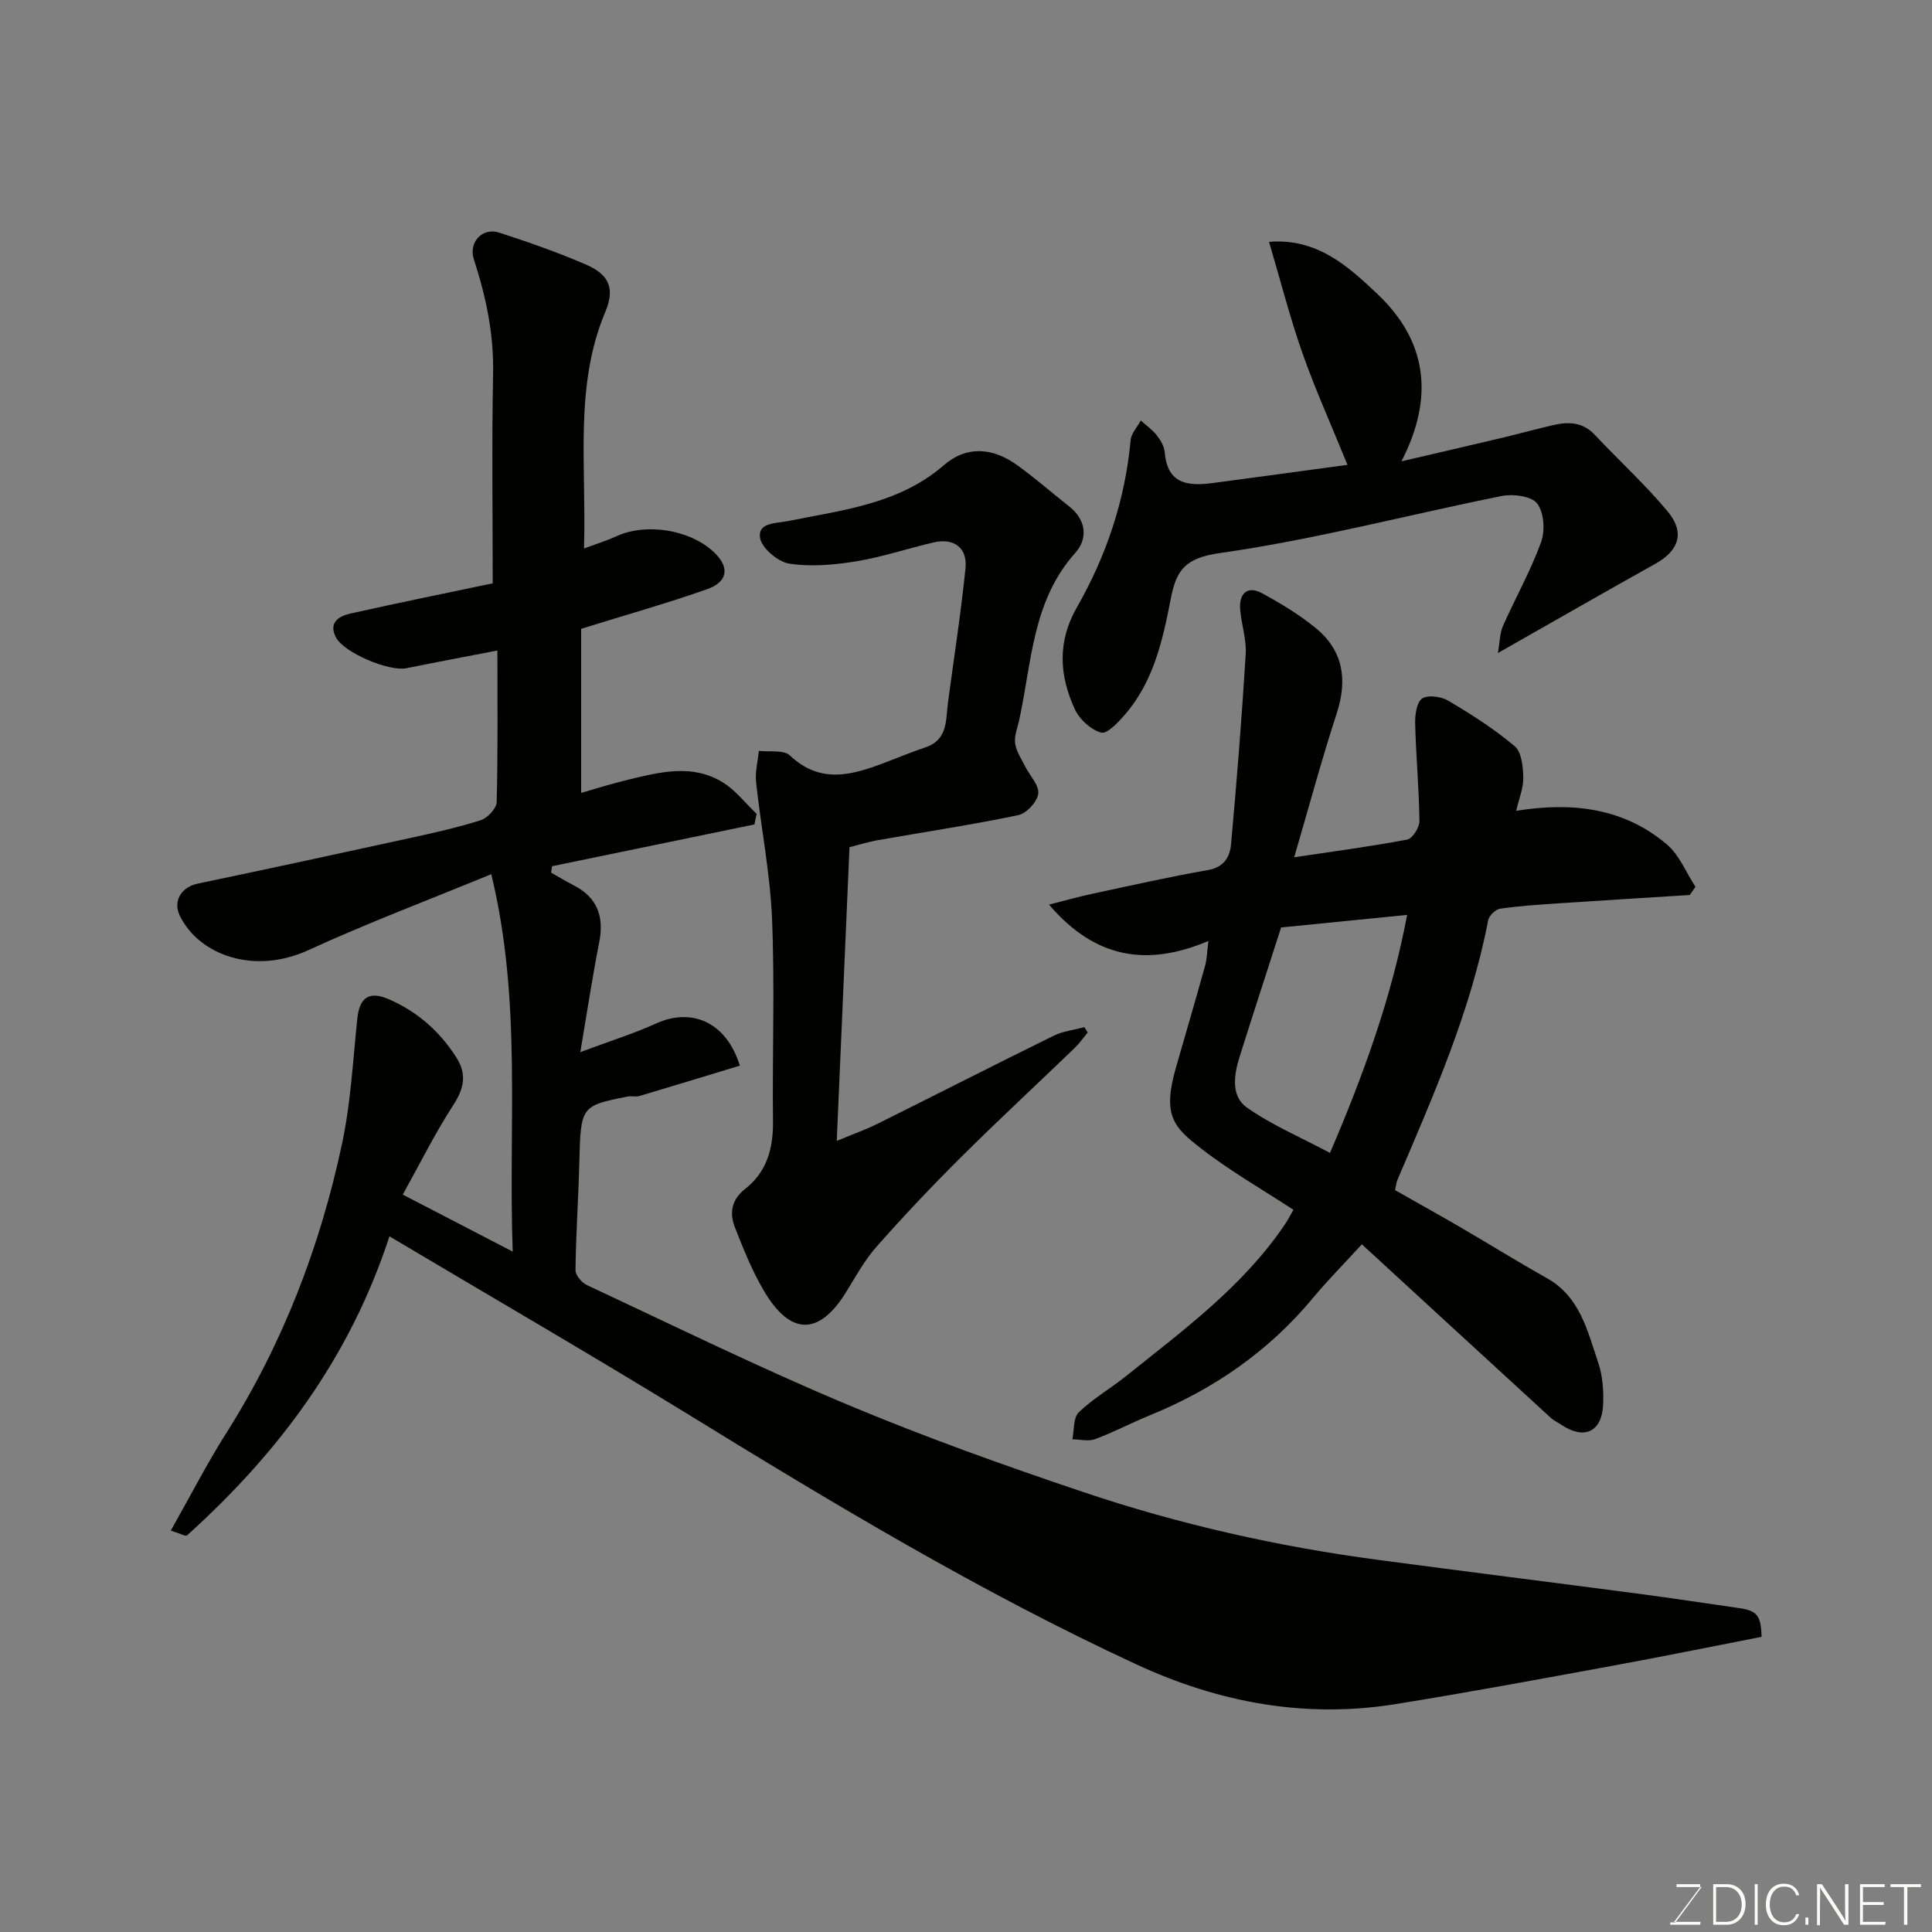 <svg enable-background="new 0 0 400 400" viewBox="0 0 400 400" xmlns="http://www.w3.org/2000/svg"><rect x="0" y="0" width="400" height="400" fill="#808080" stroke="none"/><path d="m80.63 255.97c-8.25 25.3-23.13 44.97-41.9 61.91-.3.27-1.43-.39-3.37-.98 3.97-7.01 7.4-13.74 11.43-20.1 11.75-18.55 19.5-38.71 24.04-60.07 1.8-8.46 2.24-17.22 3.15-25.85.47-4.42 2.48-5.76 6.55-3.99 5.89 2.57 10.5 6.63 13.95 12.04 2.25 3.52 1.58 6.48-.68 9.95-3.76 5.79-6.84 12.03-10.41 18.45 7.97 4.13 15.03 7.79 22.76 11.8-.95-26.26 1.96-51.81-4.44-78.14-13.04 5.37-25.64 10.12-37.85 15.72-11.25 5.17-22.61 1.04-26.61-7.07-1.52-3.08.3-5.99 3.7-6.7 14.66-3.06 29.29-6.23 43.92-9.43 4.93-1.08 9.87-2.17 14.67-3.7 1.4-.45 3.26-2.43 3.29-3.75.27-10.49.15-20.98.15-31.38-6.42 1.24-12.64 2.41-18.85 3.67-3.56.72-12.89-3.18-14.57-6.38-1.6-3.04.55-4.39 2.93-4.93 10-2.24 20.05-4.28 29.52-6.27 0-14.6-.21-29.01.08-43.4.17-8.2-1.46-15.91-3.97-23.63-1.19-3.64 1.8-6.69 5.2-5.59 6.02 1.95 12.02 4.05 17.83 6.55 4.15 1.78 6.53 4.29 4.2 9.8-6.52 15.44-3.9 31.85-4.44 49.06 2.69-1 4.74-1.63 6.67-2.52 6.42-2.96 15.99-1.25 20.74 3.79 2.7 2.87 2.23 5.69-1.91 7.15-8.11 2.87-16.41 5.2-26.09 8.21v33.97c2.51-.71 6.07-1.85 9.69-2.72 6.57-1.59 13.31-3.34 19.6.52 2.68 1.64 4.72 4.33 7.04 6.54-.15.73-.3 1.46-.45 2.19-13.97 2.88-27.93 5.77-41.9 8.65-.07.44-.13.89-.2 1.33 1.57.88 3.11 1.82 4.71 2.64 4.76 2.45 6.33 6.33 5.25 11.8-1.39 7.02-2.45 14.1-3.91 22.72 6.19-2.31 11.05-3.83 15.66-5.92 7.38-3.36 14.56-.34 17.37 8.72-6.91 2.1-13.83 4.22-20.77 6.28-.77.23-1.68-.04-2.49.12-9.67 1.92-9.68 2.02-9.98 13.67-.19 7.42-.7 14.84-.79 22.27-.01 1.05 1.3 2.6 2.38 3.1 17.89 8.36 35.64 17.08 53.84 24.71 16.04 6.73 32.47 12.6 48.96 18.15 19.79 6.66 40.14 11.25 60.87 14.01 18.01 2.4 36.05 4.66 54.07 7.03 6.97.92 13.92 1.98 20.88 2.98 3.61.52 4.47 1.55 4.56 5.94-10.28 2-20.64 4.12-31.03 6.02-14.92 2.74-29.84 5.51-44.82 7.92-18.69 3-36.56-.35-53.57-8.23-32.5-15.05-63.11-33.5-93.57-52.24-19.96-12.24-40.27-24-61.09-36.39z" fill="#010100"/><path d="m267.95 177.49c8.05-1.21 15.77-2.22 23.41-3.67 1.08-.21 2.53-2.51 2.52-3.82-.09-6.76-.72-13.52-.89-20.28-.04-1.77.35-4.43 1.48-5.12 1.28-.78 3.97-.38 5.46.51 4.75 2.83 9.47 5.83 13.68 9.39 1.43 1.21 1.72 4.26 1.77 6.49.05 2.15-.88 4.33-1.47 6.88 11.67-1.88 22.31-.58 31.2 6.96 2.59 2.2 3.98 5.82 5.92 8.78-.39.56-.78 1.13-1.18 1.69-8.99.57-17.98 1.11-26.97 1.71-4.1.28-8.21.54-12.27 1.12-.96.14-2.32 1.44-2.5 2.4-3.63 18.87-11.33 36.3-18.81 53.81-.19.44-.22.94-.46 2.07 4.48 2.54 9.11 5.12 13.69 7.78 5.92 3.45 11.74 7.08 17.72 10.43 6.89 3.85 8.41 10.93 10.64 17.49.93 2.72 1.15 5.84 1.02 8.74-.27 5.59-3.87 7.26-8.48 4.24-.81-.53-1.72-.96-2.43-1.61-13.01-11.92-25.99-23.87-39.04-35.86-3.73 4.08-7.11 7.48-10.16 11.15-9.19 11.06-20.62 18.92-33.87 24.31-3.77 1.54-7.39 3.47-11.21 4.88-1.38.51-3.12.05-4.7.03.4-1.9.16-4.45 1.32-5.57 2.9-2.82 6.51-4.89 9.7-7.44 11.92-9.55 24.32-18.63 33.03-31.55.63-.93 1.13-1.94 1.72-2.95-6.48-4.25-13.18-8.07-19.2-12.76-5.57-4.33-7.98-6.77-5.13-16.67 2.02-7.03 4.08-14.05 6.04-21.09.38-1.38.4-2.85.69-5.14-12.69 5.36-23.42 3.68-33.01-7.53 3.44-.87 6.23-1.66 9.05-2.26 7.95-1.7 15.89-3.5 23.9-4.9 3.31-.58 4.51-2.74 4.74-5.29 1.19-13.1 2.23-26.23 3.04-39.36.19-3.04-.87-6.13-1.14-9.22-.31-3.51 1.59-5.05 4.55-3.43 3.84 2.1 7.66 4.4 11.04 7.16 5.75 4.69 6.67 10.7 4.39 17.72-3.16 9.7-5.81 19.57-8.8 29.78zm-2.71 14.53c-3.06 9.53-5.88 18.15-8.6 26.8-1.18 3.74-1.84 8.13 1.55 10.51 5.13 3.6 11.04 6.1 17.17 9.37 6.99-16.28 12.76-32.25 15.97-49.28-9.55.95-18.17 1.81-26.09 2.6z" fill="#010100"/><path d="m175.88 175.39c-.88 20.35-1.74 40.17-2.64 60.82 3.46-1.44 6.03-2.34 8.45-3.55 12.17-6.05 24.27-12.23 36.46-18.22 1.94-.96 4.23-1.2 6.36-1.78.23.37.46.73.69 1.1-.88 1.06-1.67 2.21-2.65 3.16-7.88 7.6-15.92 15.04-23.68 22.76-5.99 5.96-11.8 12.11-17.4 18.44-2.46 2.78-4.29 6.15-6.26 9.34-5.56 9.05-11.5 9.15-17-.12-2.48-4.18-4.32-8.78-6.09-13.33-1.12-2.89-.65-5.66 2.11-7.82 4.52-3.53 5.87-8.37 5.81-13.99-.16-13.99.38-28.01-.2-41.98-.39-9.45-2.28-18.83-3.3-28.26-.23-2.12.36-4.33.57-6.5 2.19.27 5.14-.27 6.43.95 6.39 6.05 13.02 4.02 19.84 1.42 2.74-1.04 5.45-2.17 8.22-3.1 4.73-1.59 4.18-5.73 4.68-9.38 1.24-9.24 2.67-18.45 3.62-27.72.43-4.2-2.41-6.29-6.54-5.34-5.39 1.24-10.67 3.04-16.11 3.93-4.55.74-9.35 1.17-13.85.47-2.35-.36-5.73-3.23-6.04-5.35-.48-3.2 3.21-2.94 5.85-3.47 11.26-2.28 22.9-3.5 32.2-11.55 4.8-4.16 10.21-3.6 15.18-.02 3.72 2.68 7.18 5.72 10.79 8.56 3.57 2.81 3.85 6.71 1.26 9.59-8.95 9.99-9.02 22.73-11.64 34.7-.35 1.59-1.04 3.24-.83 4.76.24 1.66 1.3 3.21 2.08 4.77.95 1.91 2.93 3.91 2.71 5.65-.21 1.68-2.44 4.09-4.15 4.44-9.73 2.02-19.57 3.51-29.37 5.23-1.71.33-3.41.86-5.56 1.39z" fill="#010100"/><path d="m278.98 96.24c-3.4-8.37-6.69-15.64-9.33-23.15-2.58-7.32-4.5-14.87-6.91-23.02 9.98-.8 16.42 5.1 22.46 10.82 10.24 9.7 11.81 21.28 4.96 34.62 7.17-1.67 13.8-3.2 20.42-4.77 3.64-.86 7.24-1.85 10.88-2.7 3.2-.75 6.19-.72 8.72 1.98 5.02 5.35 10.48 10.31 15.14 15.93 3.59 4.33 2.24 8.07-2.55 10.75-10.53 5.87-20.98 11.88-32.64 18.5.4-2.31.38-4.09 1.03-5.57 2.58-5.82 5.73-11.41 7.9-17.37.86-2.36.62-6.15-.8-8.01-1.17-1.54-4.98-2.03-7.33-1.56-19.47 3.9-38.74 9.04-58.35 11.81-7.37 1.04-9.06 3.65-10.21 9.59-1.64 8.46-3.53 16.96-9.39 23.77-1.4 1.63-3.76 4.16-5 3.82-2.14-.59-4.5-2.76-5.46-4.87-3.2-6.97-3.65-13.93.45-21.09 6.12-10.7 9.98-22.24 11.12-34.62.13-1.4 1.38-2.69 2.1-4.03 1.12 1.01 2.41 1.89 3.32 3.06.78 1 1.54 2.31 1.64 3.53.54 6.71 5 7.01 10.07 6.33 9.2-1.22 18.39-2.48 27.76-3.75z" fill="#010100"/><g fill="#fbfcfa"><path d="m346.9 398 5.4-7.3h-5.2v-.6h4.9v.6l-5.4 7.2h5.5l-.1.6h-6.2v-.5z"/><path d="m354.7 390.1h2.8c2.3 0 3.9 1.6 3.9 4.1s-1.6 4.3-3.9 4.3h-2.8zm.6 7.8h2c2.2 0 3.3-1.6 3.3-3.6 0-1.8-1-3.6-3.3-3.6h-2z"/><path d="m363.9 390.1v8.4h-.6v-8.4z"/><path d="m372.5 396.3c-.4 1.3-1.4 2.3-3.2 2.3-2.4 0-3.7-1.9-3.7-4.3 0-2.3 1.2-4.3 3.7-4.3 1.8 0 2.9 1 3.2 2.4h-.6c-.4-1.1-1.1-1.8-2.5-1.8-2.1 0-3 1.9-3 3.7s.9 3.7 3 3.7c1.4 0 2.1-.7 2.5-1.7z"/><path d="m373.8 398.5v-1.5h.6v1.5z"/><path d="m376.2 398.5v-8.4h1c1.3 2 4.4 6.6 4.9 7.6-.1-1.2-.1-2.4-.1-3.8v-3.8h.7v8.4h-.9c-1.2-1.9-4.4-6.8-5-7.7.1 1.1 0 2.3 0 3.9v3.9h-.6z"/><path d="m390 394.4h-4.3v3.5h4.7l-.1.6h-5.2v-8.4h5.1v.6h-4.5v3.1h4.3z"/><path d="m394.2 390.7h-2.8v-.6h6.3v.6h-2.8v7.8h-.7z"/></g></svg>